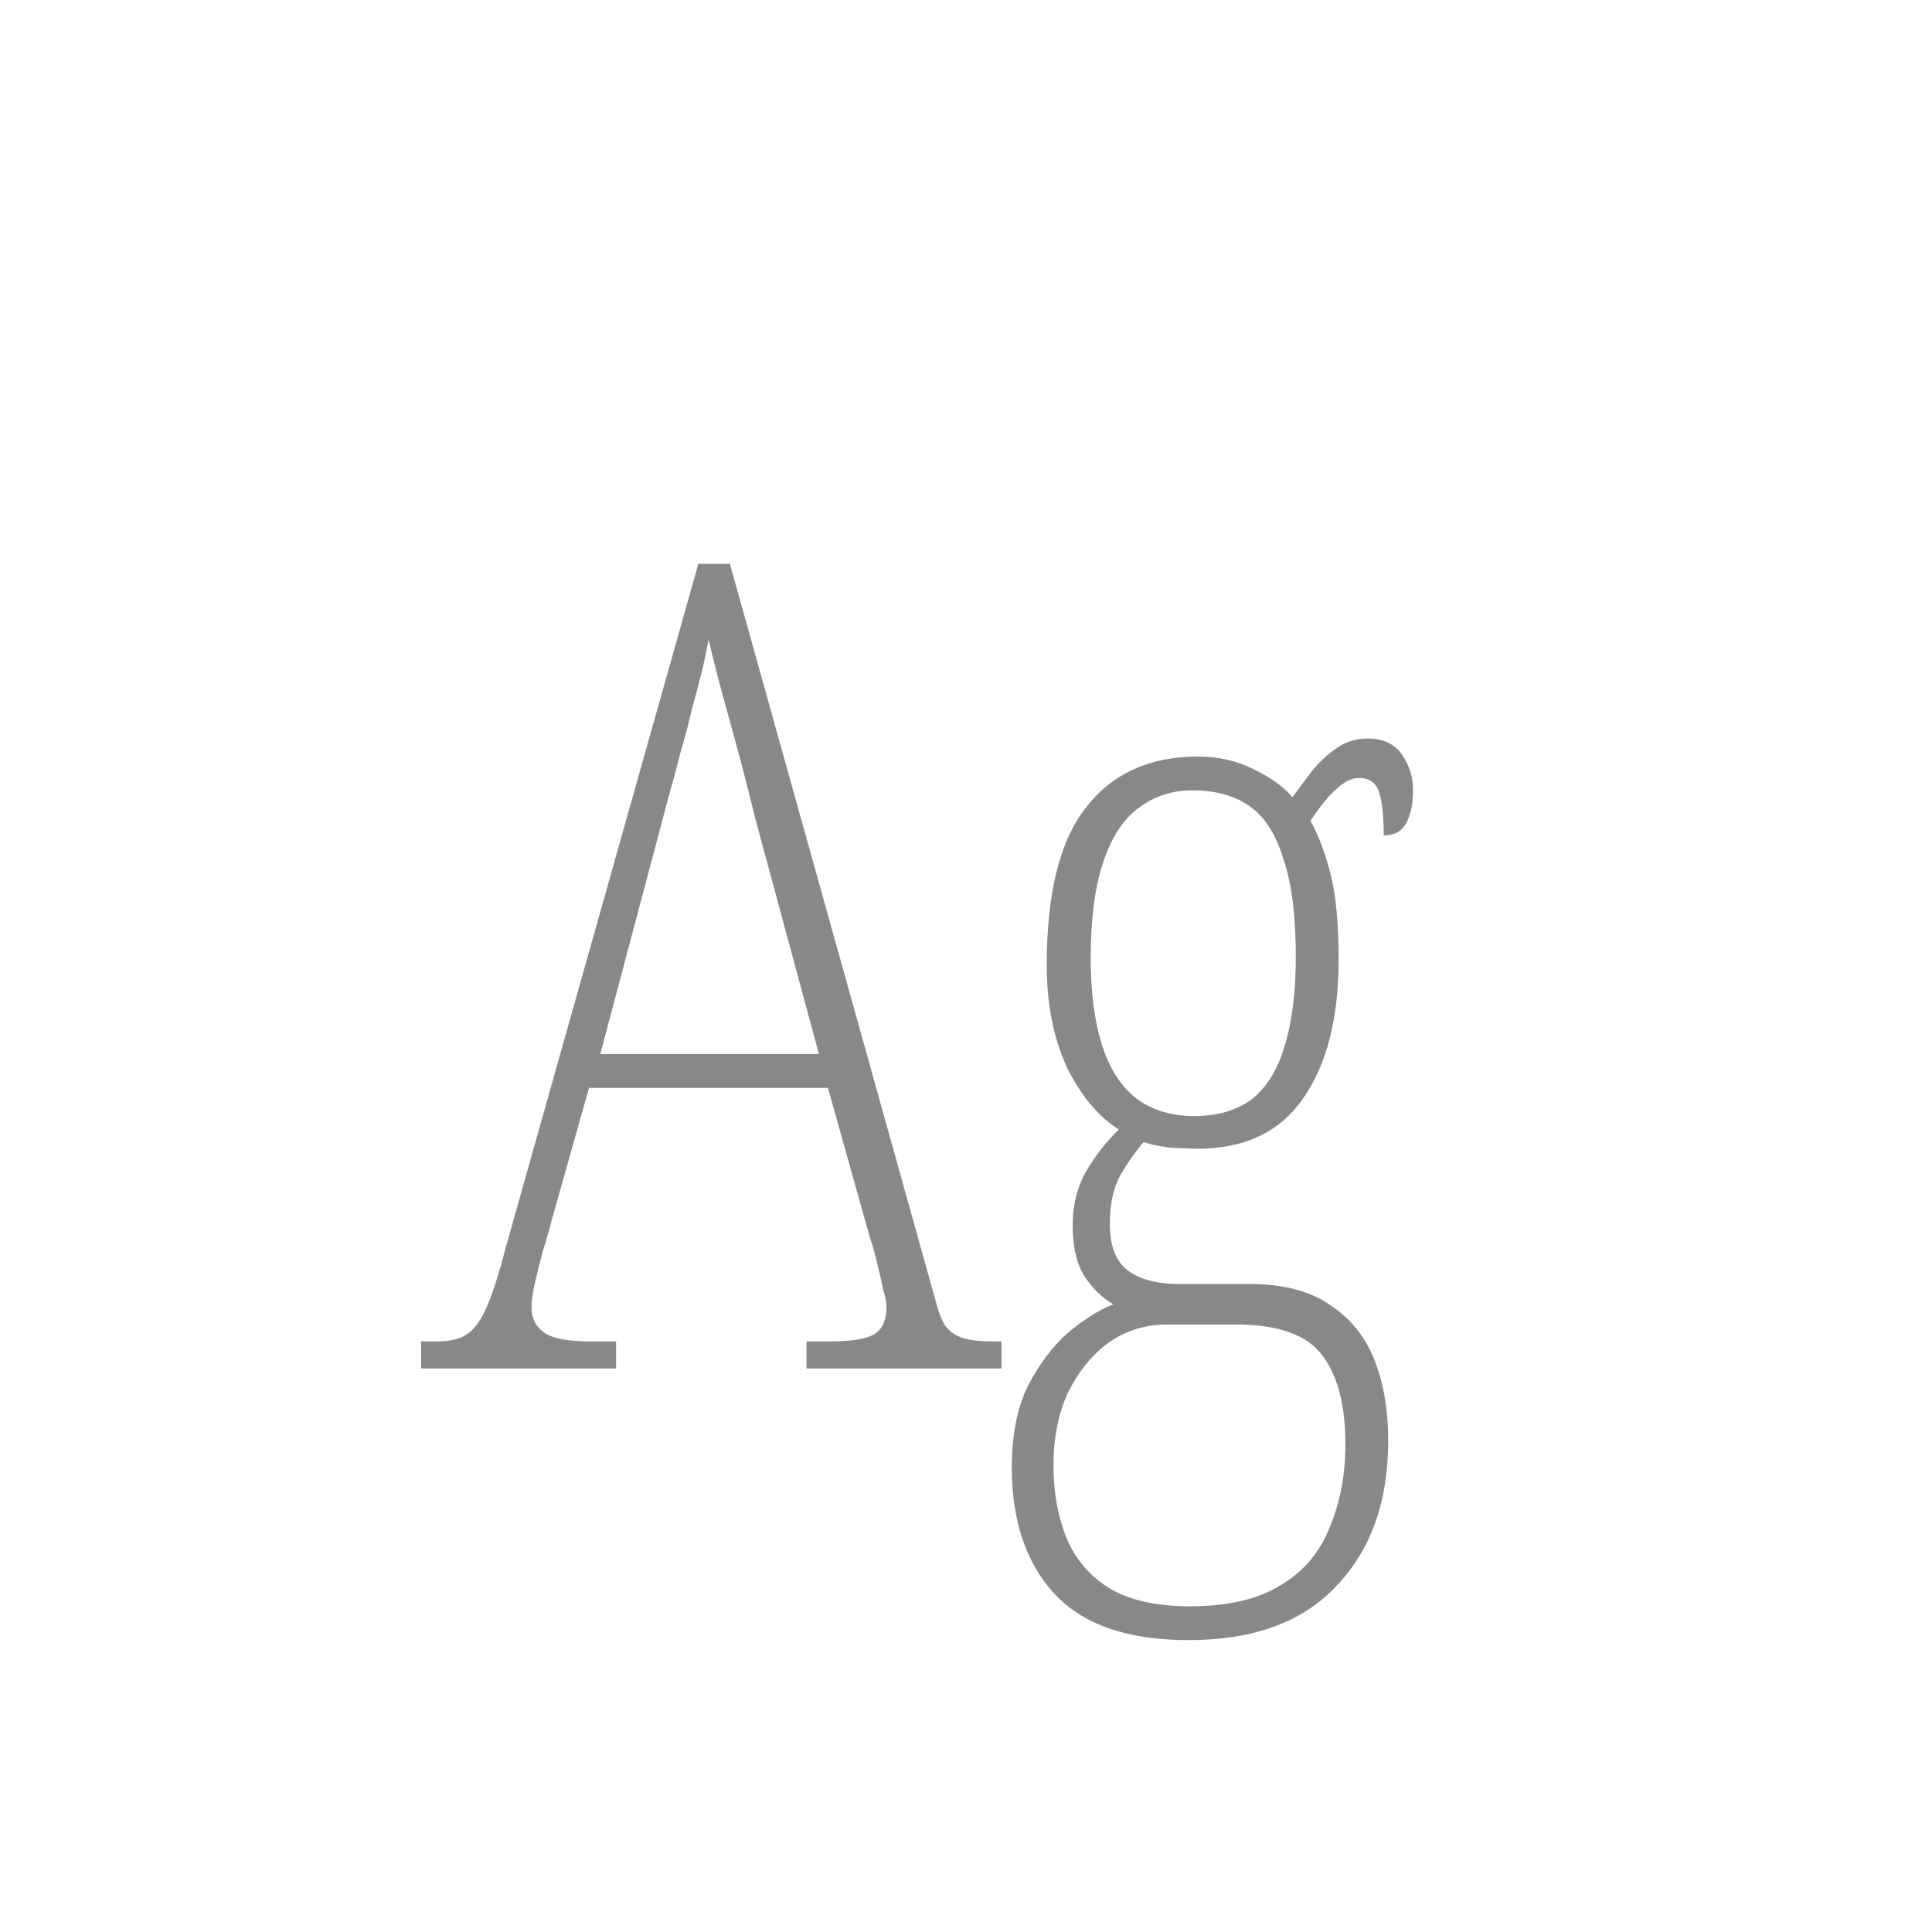 <svg width="24" height="24" viewBox="0 0 24 24" fill="none" xmlns="http://www.w3.org/2000/svg">
<path d="M5.231 17V16.664H5.427C5.586 16.664 5.707 16.636 5.791 16.58C5.884 16.524 5.968 16.412 6.043 16.244C6.118 16.076 6.197 15.829 6.281 15.502L8.675 7.004H9.067L11.615 16.132C11.652 16.281 11.694 16.393 11.741 16.468C11.797 16.543 11.872 16.594 11.965 16.622C12.059 16.65 12.18 16.664 12.329 16.664H12.441V17H10.019V16.664H10.299C10.588 16.664 10.78 16.631 10.873 16.566C10.966 16.501 11.013 16.389 11.013 16.23C11.013 16.183 10.999 16.113 10.971 16.02C10.953 15.927 10.929 15.824 10.901 15.712C10.873 15.591 10.841 15.474 10.803 15.362L10.285 13.514H7.317L6.855 15.152C6.827 15.264 6.79 15.395 6.743 15.544C6.706 15.684 6.673 15.815 6.645 15.936C6.617 16.057 6.603 16.16 6.603 16.244C6.603 16.375 6.654 16.477 6.757 16.552C6.86 16.627 7.056 16.664 7.345 16.664H7.653V17H5.231ZM7.457 13.094H10.173L9.375 10.14C9.291 9.795 9.212 9.487 9.137 9.216C9.062 8.945 8.997 8.707 8.941 8.502C8.885 8.287 8.838 8.101 8.801 7.942C8.782 8.063 8.754 8.199 8.717 8.348C8.68 8.497 8.638 8.656 8.591 8.824C8.554 8.992 8.507 9.169 8.451 9.356C8.404 9.543 8.353 9.734 8.297 9.93L7.457 13.094ZM14.767 20.374C14.002 20.374 13.442 20.178 13.087 19.786C12.742 19.403 12.569 18.885 12.569 18.232C12.569 17.831 12.634 17.495 12.765 17.224C12.905 16.953 13.068 16.734 13.255 16.566C13.451 16.398 13.642 16.277 13.829 16.202C13.698 16.127 13.582 16.015 13.479 15.866C13.376 15.707 13.325 15.493 13.325 15.222C13.325 14.97 13.381 14.746 13.493 14.55C13.614 14.345 13.75 14.172 13.899 14.032C13.647 13.873 13.432 13.617 13.255 13.262C13.087 12.898 13.003 12.473 13.003 11.988C13.003 11.092 13.166 10.439 13.493 10.028C13.82 9.608 14.282 9.398 14.879 9.398C15.131 9.398 15.36 9.449 15.565 9.552C15.78 9.655 15.943 9.771 16.055 9.902C16.139 9.79 16.223 9.678 16.307 9.566C16.4 9.454 16.503 9.361 16.615 9.286C16.727 9.211 16.853 9.174 16.993 9.174C17.18 9.174 17.32 9.239 17.413 9.37C17.506 9.501 17.553 9.65 17.553 9.818C17.553 9.986 17.525 10.121 17.469 10.224C17.413 10.327 17.32 10.378 17.189 10.378C17.189 10.135 17.17 9.958 17.133 9.846C17.096 9.725 17.012 9.664 16.881 9.664C16.797 9.664 16.708 9.706 16.615 9.79C16.522 9.865 16.41 10 16.279 10.196C16.382 10.383 16.466 10.607 16.531 10.868C16.596 11.129 16.629 11.479 16.629 11.918C16.629 12.655 16.48 13.234 16.181 13.654C15.892 14.065 15.458 14.27 14.879 14.27C14.786 14.27 14.669 14.265 14.529 14.256C14.389 14.237 14.282 14.214 14.207 14.186C14.104 14.307 14.006 14.447 13.913 14.606C13.829 14.765 13.787 14.965 13.787 15.208C13.787 15.479 13.862 15.67 14.011 15.782C14.16 15.894 14.37 15.95 14.641 15.95H15.523C15.943 15.95 16.279 16.039 16.531 16.216C16.783 16.384 16.965 16.613 17.077 16.902C17.189 17.191 17.245 17.523 17.245 17.896C17.245 18.652 17.03 19.254 16.601 19.702C16.181 20.15 15.57 20.374 14.767 20.374ZM14.781 19.954C15.257 19.954 15.635 19.865 15.915 19.688C16.195 19.52 16.396 19.282 16.517 18.974C16.648 18.666 16.713 18.321 16.713 17.938C16.713 17.462 16.62 17.098 16.433 16.846C16.246 16.585 15.887 16.454 15.355 16.454H14.487C14.226 16.454 13.988 16.529 13.773 16.678C13.568 16.827 13.4 17.033 13.269 17.294C13.148 17.555 13.087 17.859 13.087 18.204C13.087 18.531 13.138 18.825 13.241 19.086C13.344 19.347 13.516 19.557 13.759 19.716C14.011 19.875 14.352 19.954 14.781 19.954ZM14.837 13.864C15.126 13.864 15.364 13.794 15.551 13.654C15.738 13.505 15.873 13.285 15.957 12.996C16.05 12.697 16.097 12.329 16.097 11.89C16.097 11.377 16.046 10.971 15.943 10.672C15.85 10.364 15.71 10.145 15.523 10.014C15.336 9.883 15.098 9.818 14.809 9.818C14.557 9.818 14.333 9.893 14.137 10.042C13.95 10.182 13.806 10.406 13.703 10.714C13.6 11.022 13.549 11.419 13.549 11.904C13.549 12.324 13.596 12.683 13.689 12.982C13.782 13.271 13.922 13.491 14.109 13.64C14.305 13.789 14.548 13.864 14.837 13.864Z" fill="#888888"/>
</svg>
